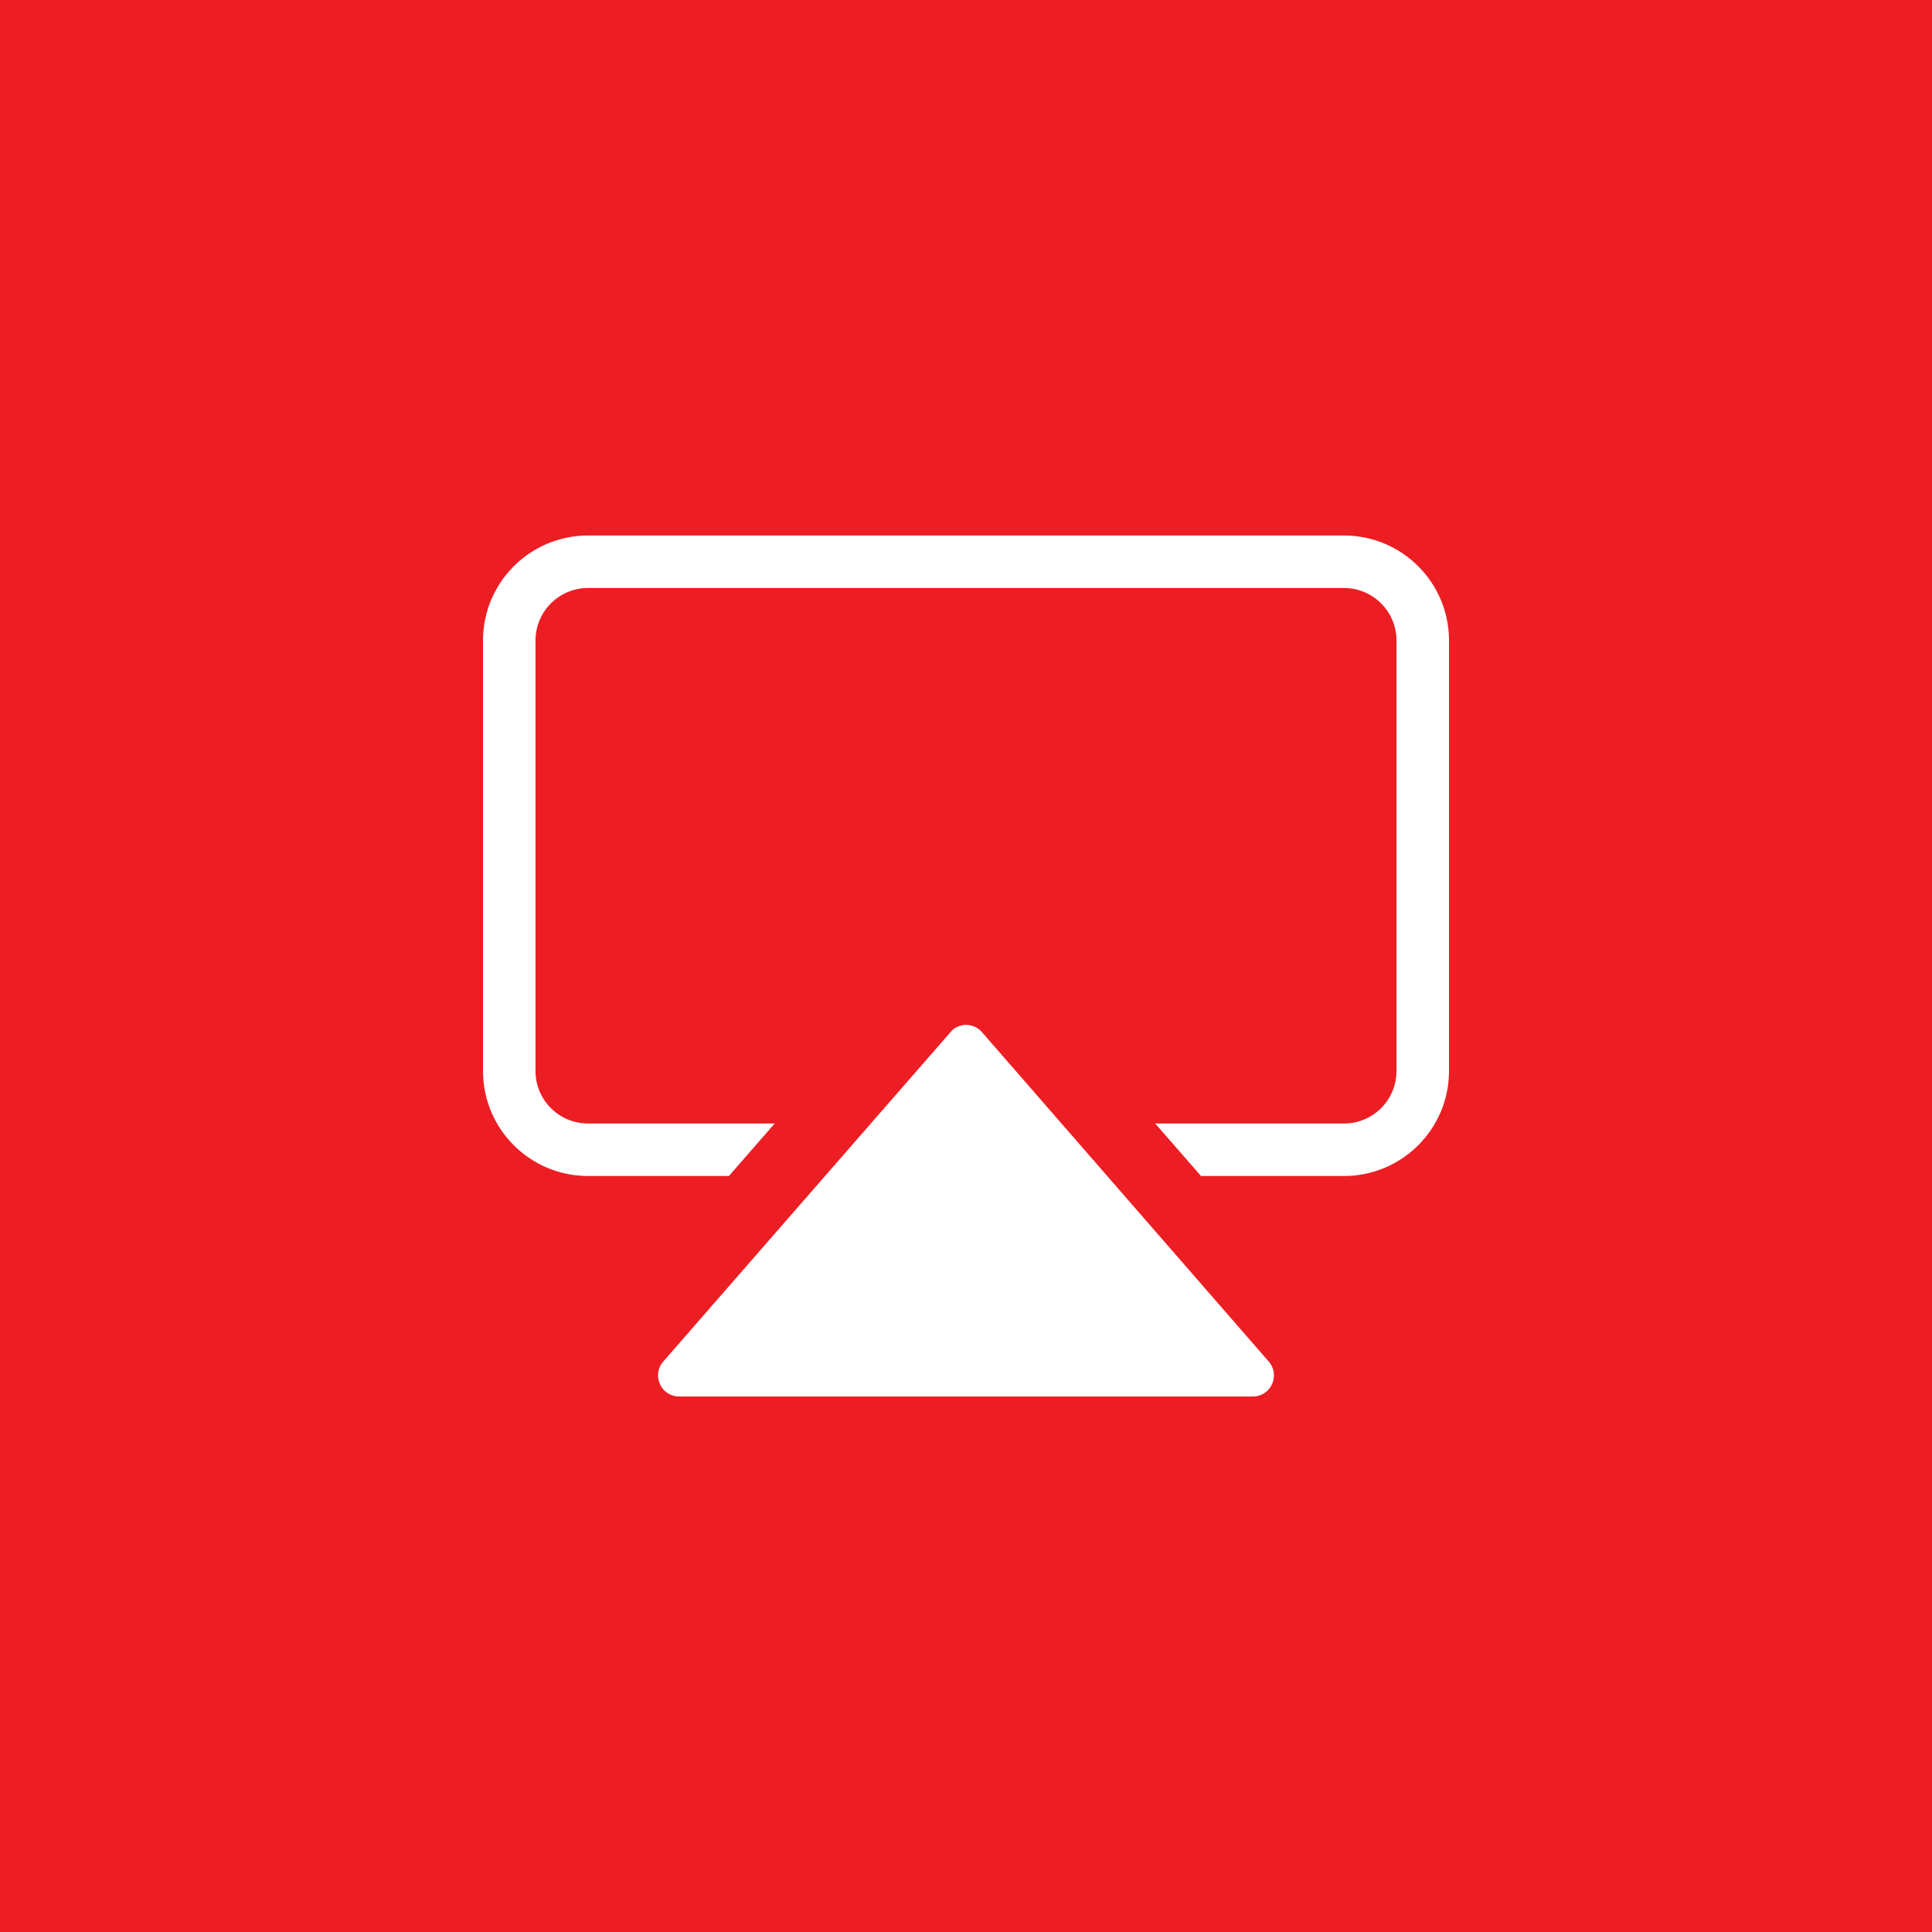 <?xml version="1.0" encoding="UTF-8" standalone="no"?><!-- Generator: Gravit.io --><svg xmlns="http://www.w3.org/2000/svg" xmlns:xlink="http://www.w3.org/1999/xlink" style="isolation:isolate" viewBox="0 0 512 512" width="512pt" height="512pt"><rect x="0" y="0" width="512" height="512" fill="#333333" stroke="none"/><defs><clipPath id="_clipPath_Q5M53AVNMTpxB9XJtixlgvCFeWH7ZAEe"><rect width="512" height="512"/></clipPath></defs><g clip-path="url(#_clipPath_Q5M53AVNMTpxB9XJtixlgvCFeWH7ZAEe)"><rect x="0" y="0" width="512" height="512" transform="matrix(1,0,0,1,0,0)" fill="rgb(237,29,36)"/><path d=" M 175.75 360.849 C 172.633 364.466 175.193 370.087 179.979 370.087 L 332.021 370.087 C 336.807 370.087 339.367 364.466 336.25 360.849 L 260.23 273.53 C 258.226 271.193 254.664 270.97 252.383 272.974 C 252.16 273.197 175.75 360.849 175.75 360.849 Z  M 356.174 141.913 L 155.826 141.913 C 140.466 141.913 128 154.379 128 169.739 L 128 283.826 C 128 299.186 140.466 311.652 155.826 311.652 L 193.169 311.652 L 205.301 297.739 L 155.826 297.739 C 148.142 297.739 141.913 291.51 141.913 283.826 L 141.913 169.739 C 141.913 166.049 143.379 162.51 145.988 159.901 C 148.597 157.292 152.136 155.826 155.826 155.826 L 356.174 155.826 C 359.864 155.826 363.403 157.292 366.012 159.901 C 368.621 162.51 370.087 166.049 370.087 169.739 L 370.087 283.826 C 370.087 291.51 363.858 297.739 356.174 297.739 L 306.143 297.739 L 318.275 311.652 L 356.174 311.652 C 371.534 311.652 384 299.186 384 283.826 L 384 169.739 C 384 154.379 371.534 141.913 356.174 141.913 Z " fill-rule="evenodd" fill="rgb(255,255,255)"/></g></svg>